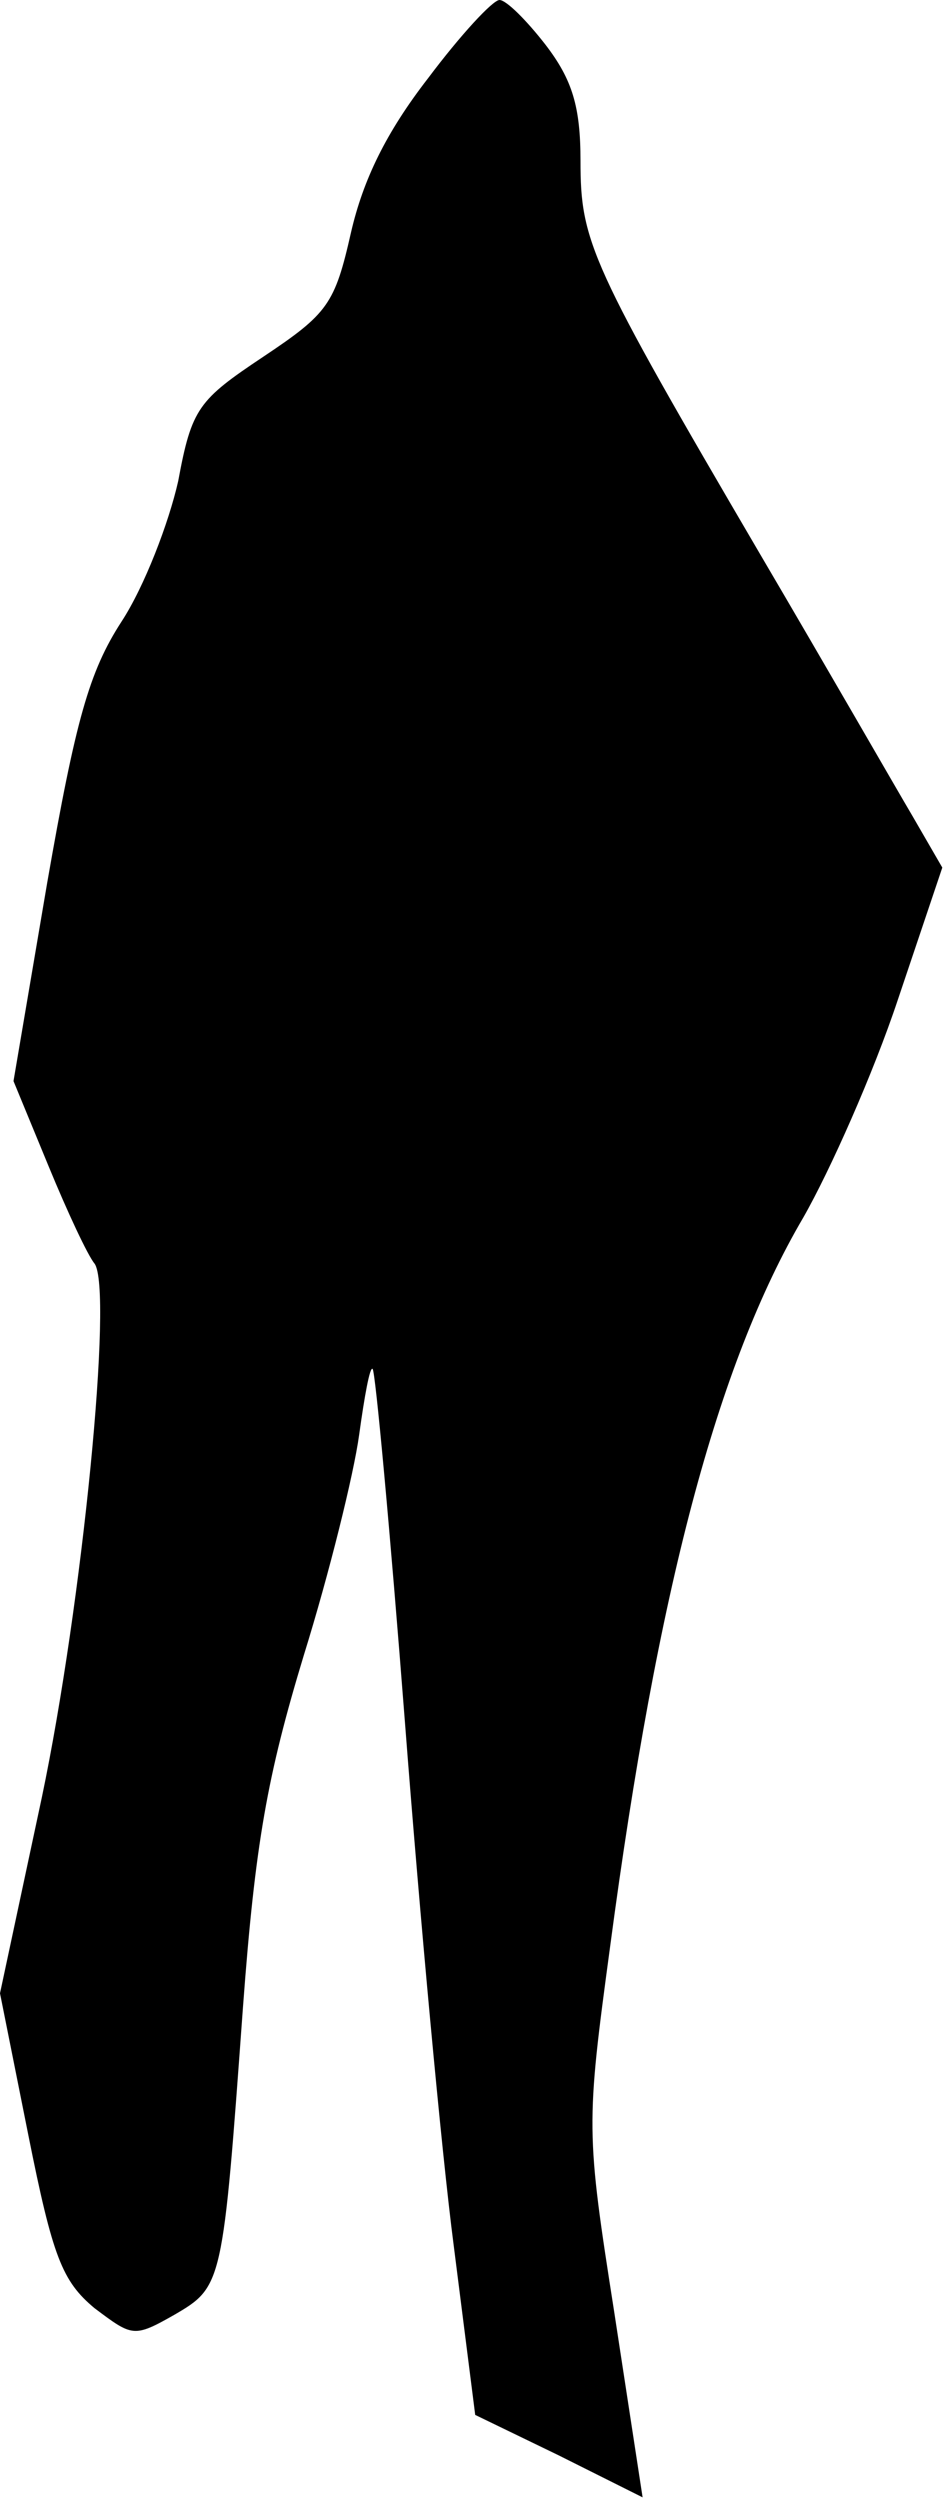<?xml version="1.0" standalone="no"?>
<!DOCTYPE svg PUBLIC "-//W3C//DTD SVG 20010904//EN"
 "http://www.w3.org/TR/2001/REC-SVG-20010904/DTD/svg10.dtd">
<svg version="1.0" xmlns="http://www.w3.org/2000/svg"
 width="70pt" height="185pt" viewBox="0 0 70 185"
 preserveAspectRatio="xMidYMid meet">
<g transform="translate(0,185) scale(0.1,-0.1)"
fill="#000000" stroke="none">
<path fill="#000000" stroke="none" d="M317 1792 c-31 -40 -48 -75 -57 -114
-12 -53 -17 -60 -65 -92 -48 -32 -53 -38 -63 -92 -7 -31 -25 -78 -42 -104 -24
-37 -34 -73 -55 -193 l-25 -147 26 -63 c14 -34 29 -66 34 -72 14 -19 -9 -252
-39 -395 l-31 -145 21 -105 c18 -90 25 -108 49 -128 28 -21 29 -22 59 -5 36
21 36 22 51 228 9 121 18 171 45 260 19 61 37 134 41 163 4 29 8 51 10 49 2
-1 13 -120 24 -262 11 -143 27 -317 36 -386 l16 -126 62 -30 62 -31 -21 137
c-21 134 -21 138 -3 271 35 263 79 430 143 539 20 35 52 107 70 161 l33 98
-22 38 c-13 22 -63 109 -113 194 -126 215 -133 231 -133 291 0 40 -6 60 -26
86 -14 18 -29 33 -34 33 -5 0 -29 -26 -53 -58z"/>
</g>
</svg>
